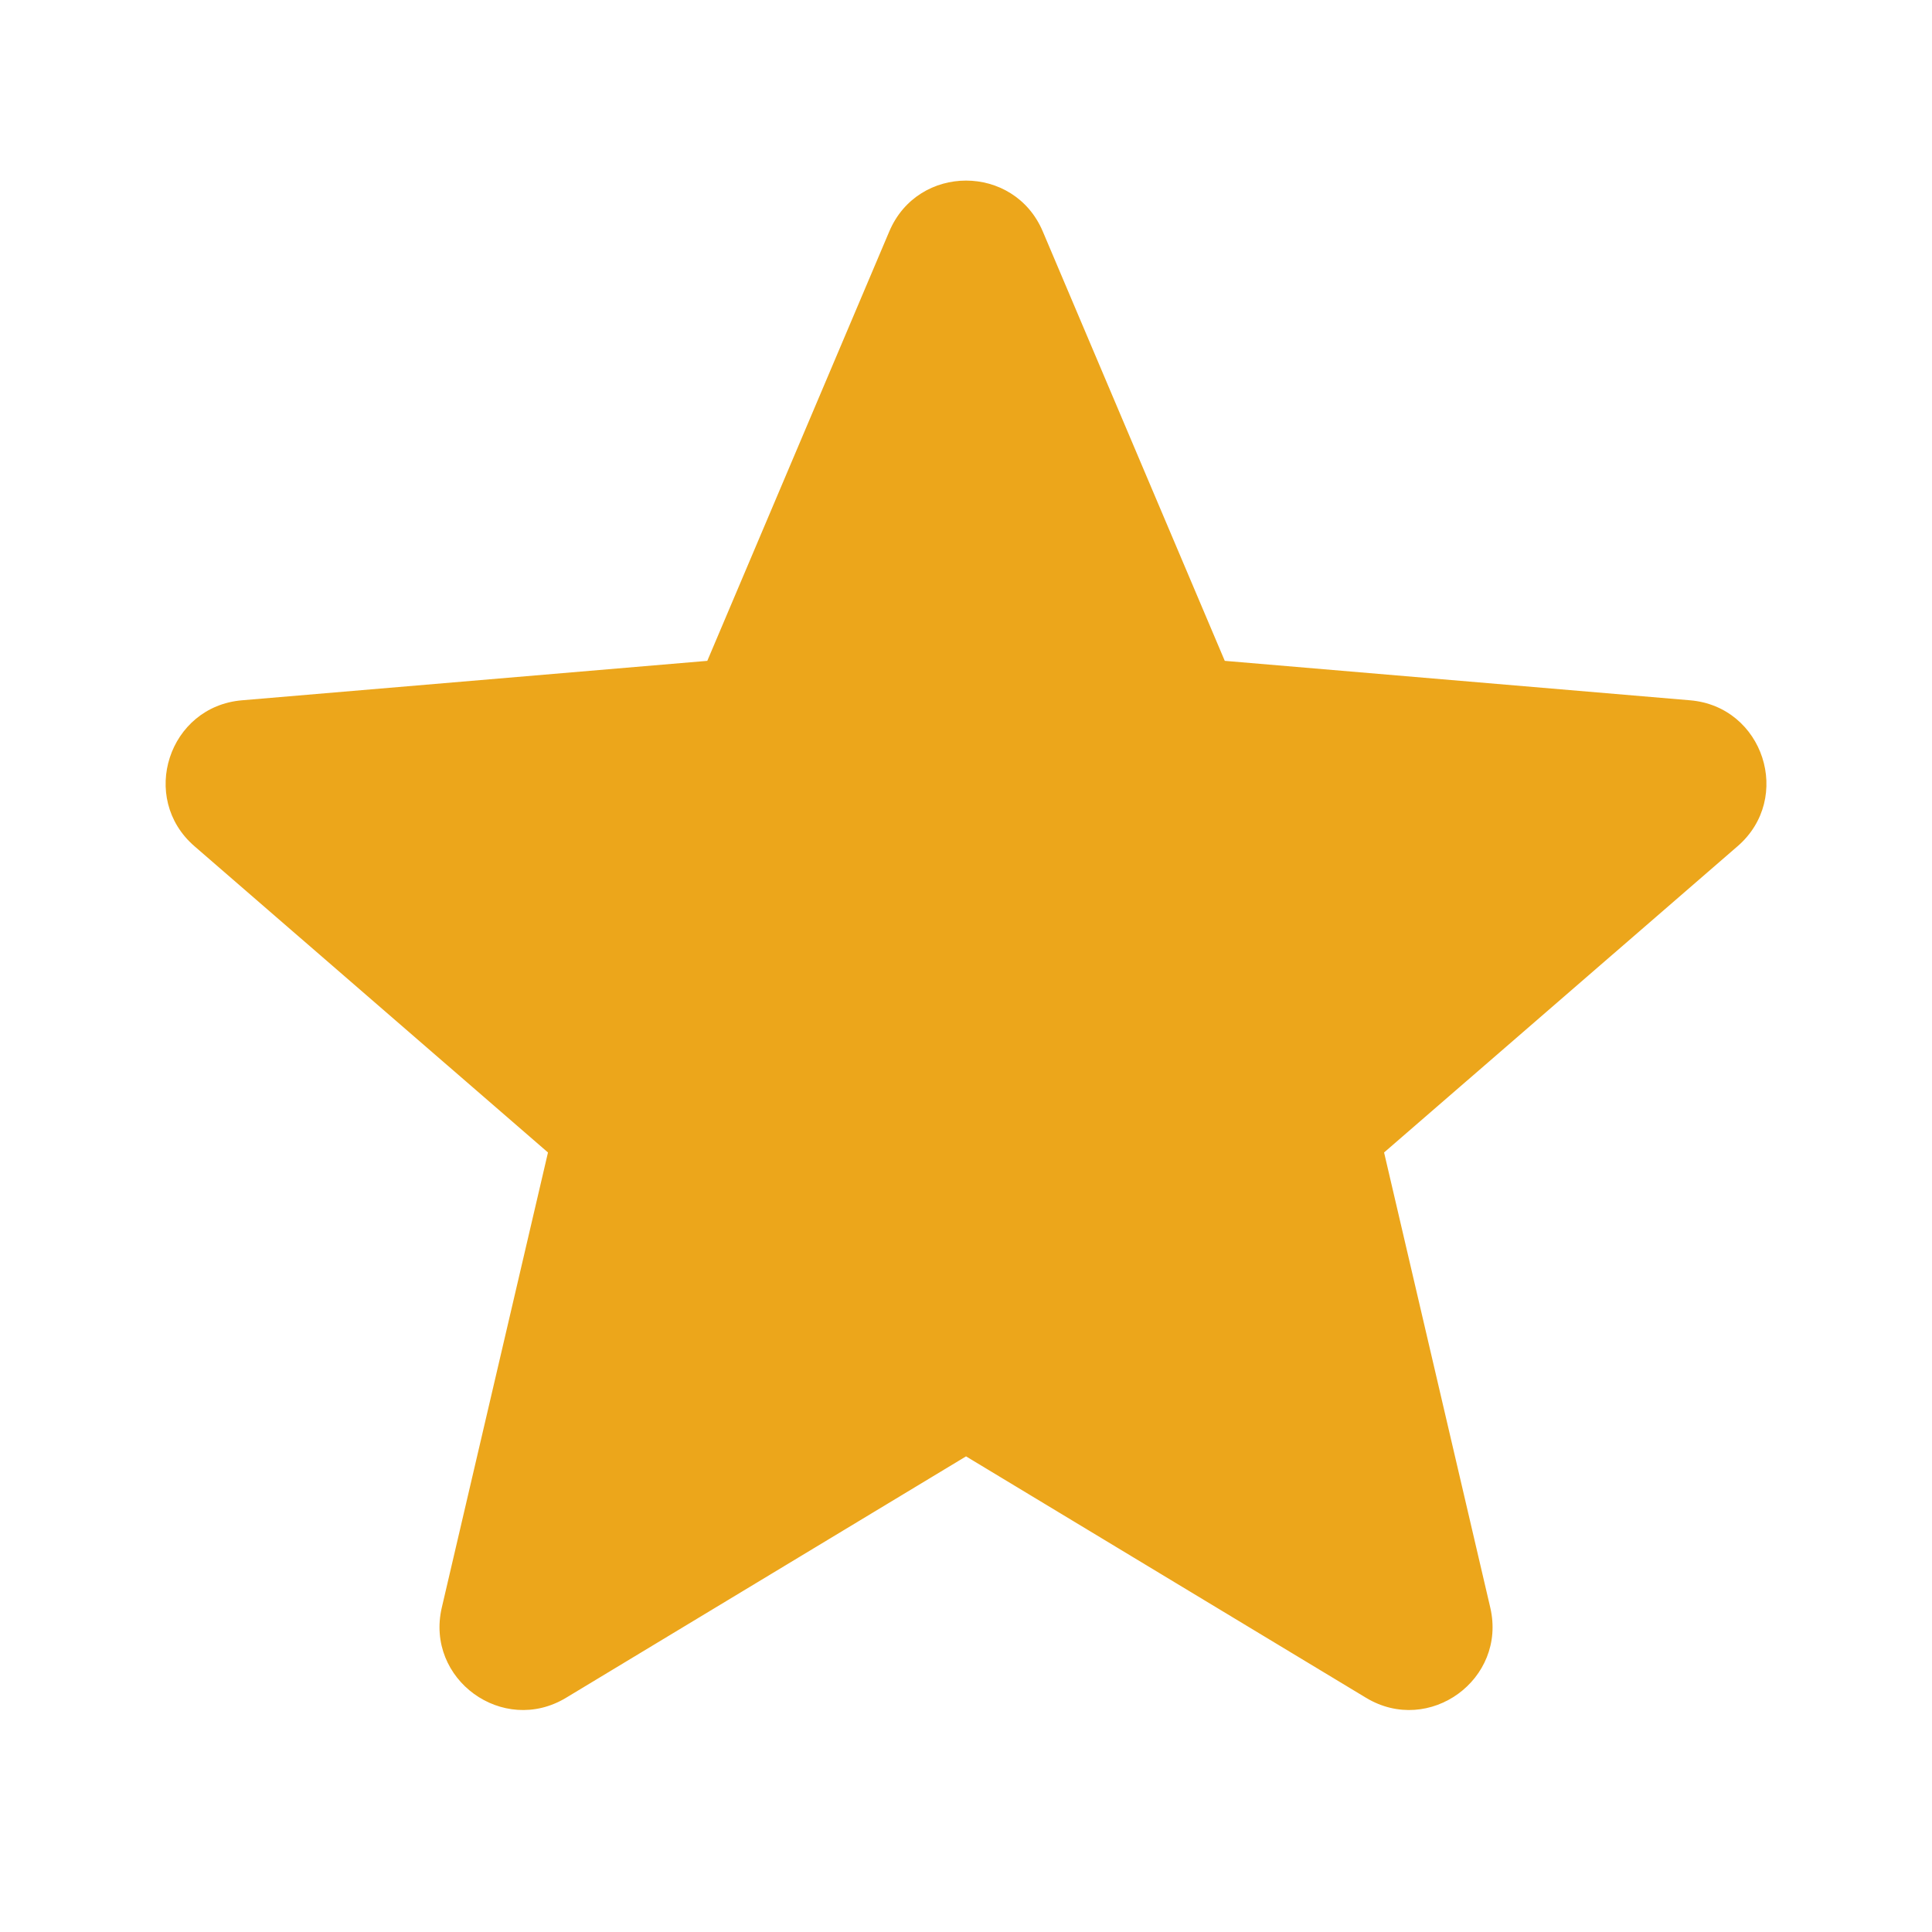 <svg xmlns="http://www.w3.org/2000/svg" xmlns:xlink="http://www.w3.org/1999/xlink" viewBox="0,0,256,256" width="24px" height="24px" fill-rule="nonzero"><g fill="#eca61b" fill-rule="nonzero" stroke="none" stroke-width="1" stroke-linecap="butt" stroke-linejoin="miter" stroke-miterlimit="10" stroke-dasharray="" stroke-dashoffset="0" font-family="none" font-weight="none" font-size="none" text-anchor="none" style="mix-blend-mode: normal"><g transform="scale(10.667,10.667)"><path d="M12,18.091l4.969,2.999c0.784,0.473 1.751,-0.23 1.543,-1.121l-1.319,-5.653l4.391,-3.804c0.692,-0.599 0.322,-1.736 -0.59,-1.813l-5.78,-0.49l-2.261,-5.335c-0.357,-0.841 -1.549,-0.841 -1.906,0l-2.261,5.335l-5.78,0.49c-0.912,0.077 -1.282,1.214 -0.59,1.813l4.391,3.804l-1.319,5.653c-0.208,0.891 0.759,1.594 1.543,1.121z"></path></g></g></svg>